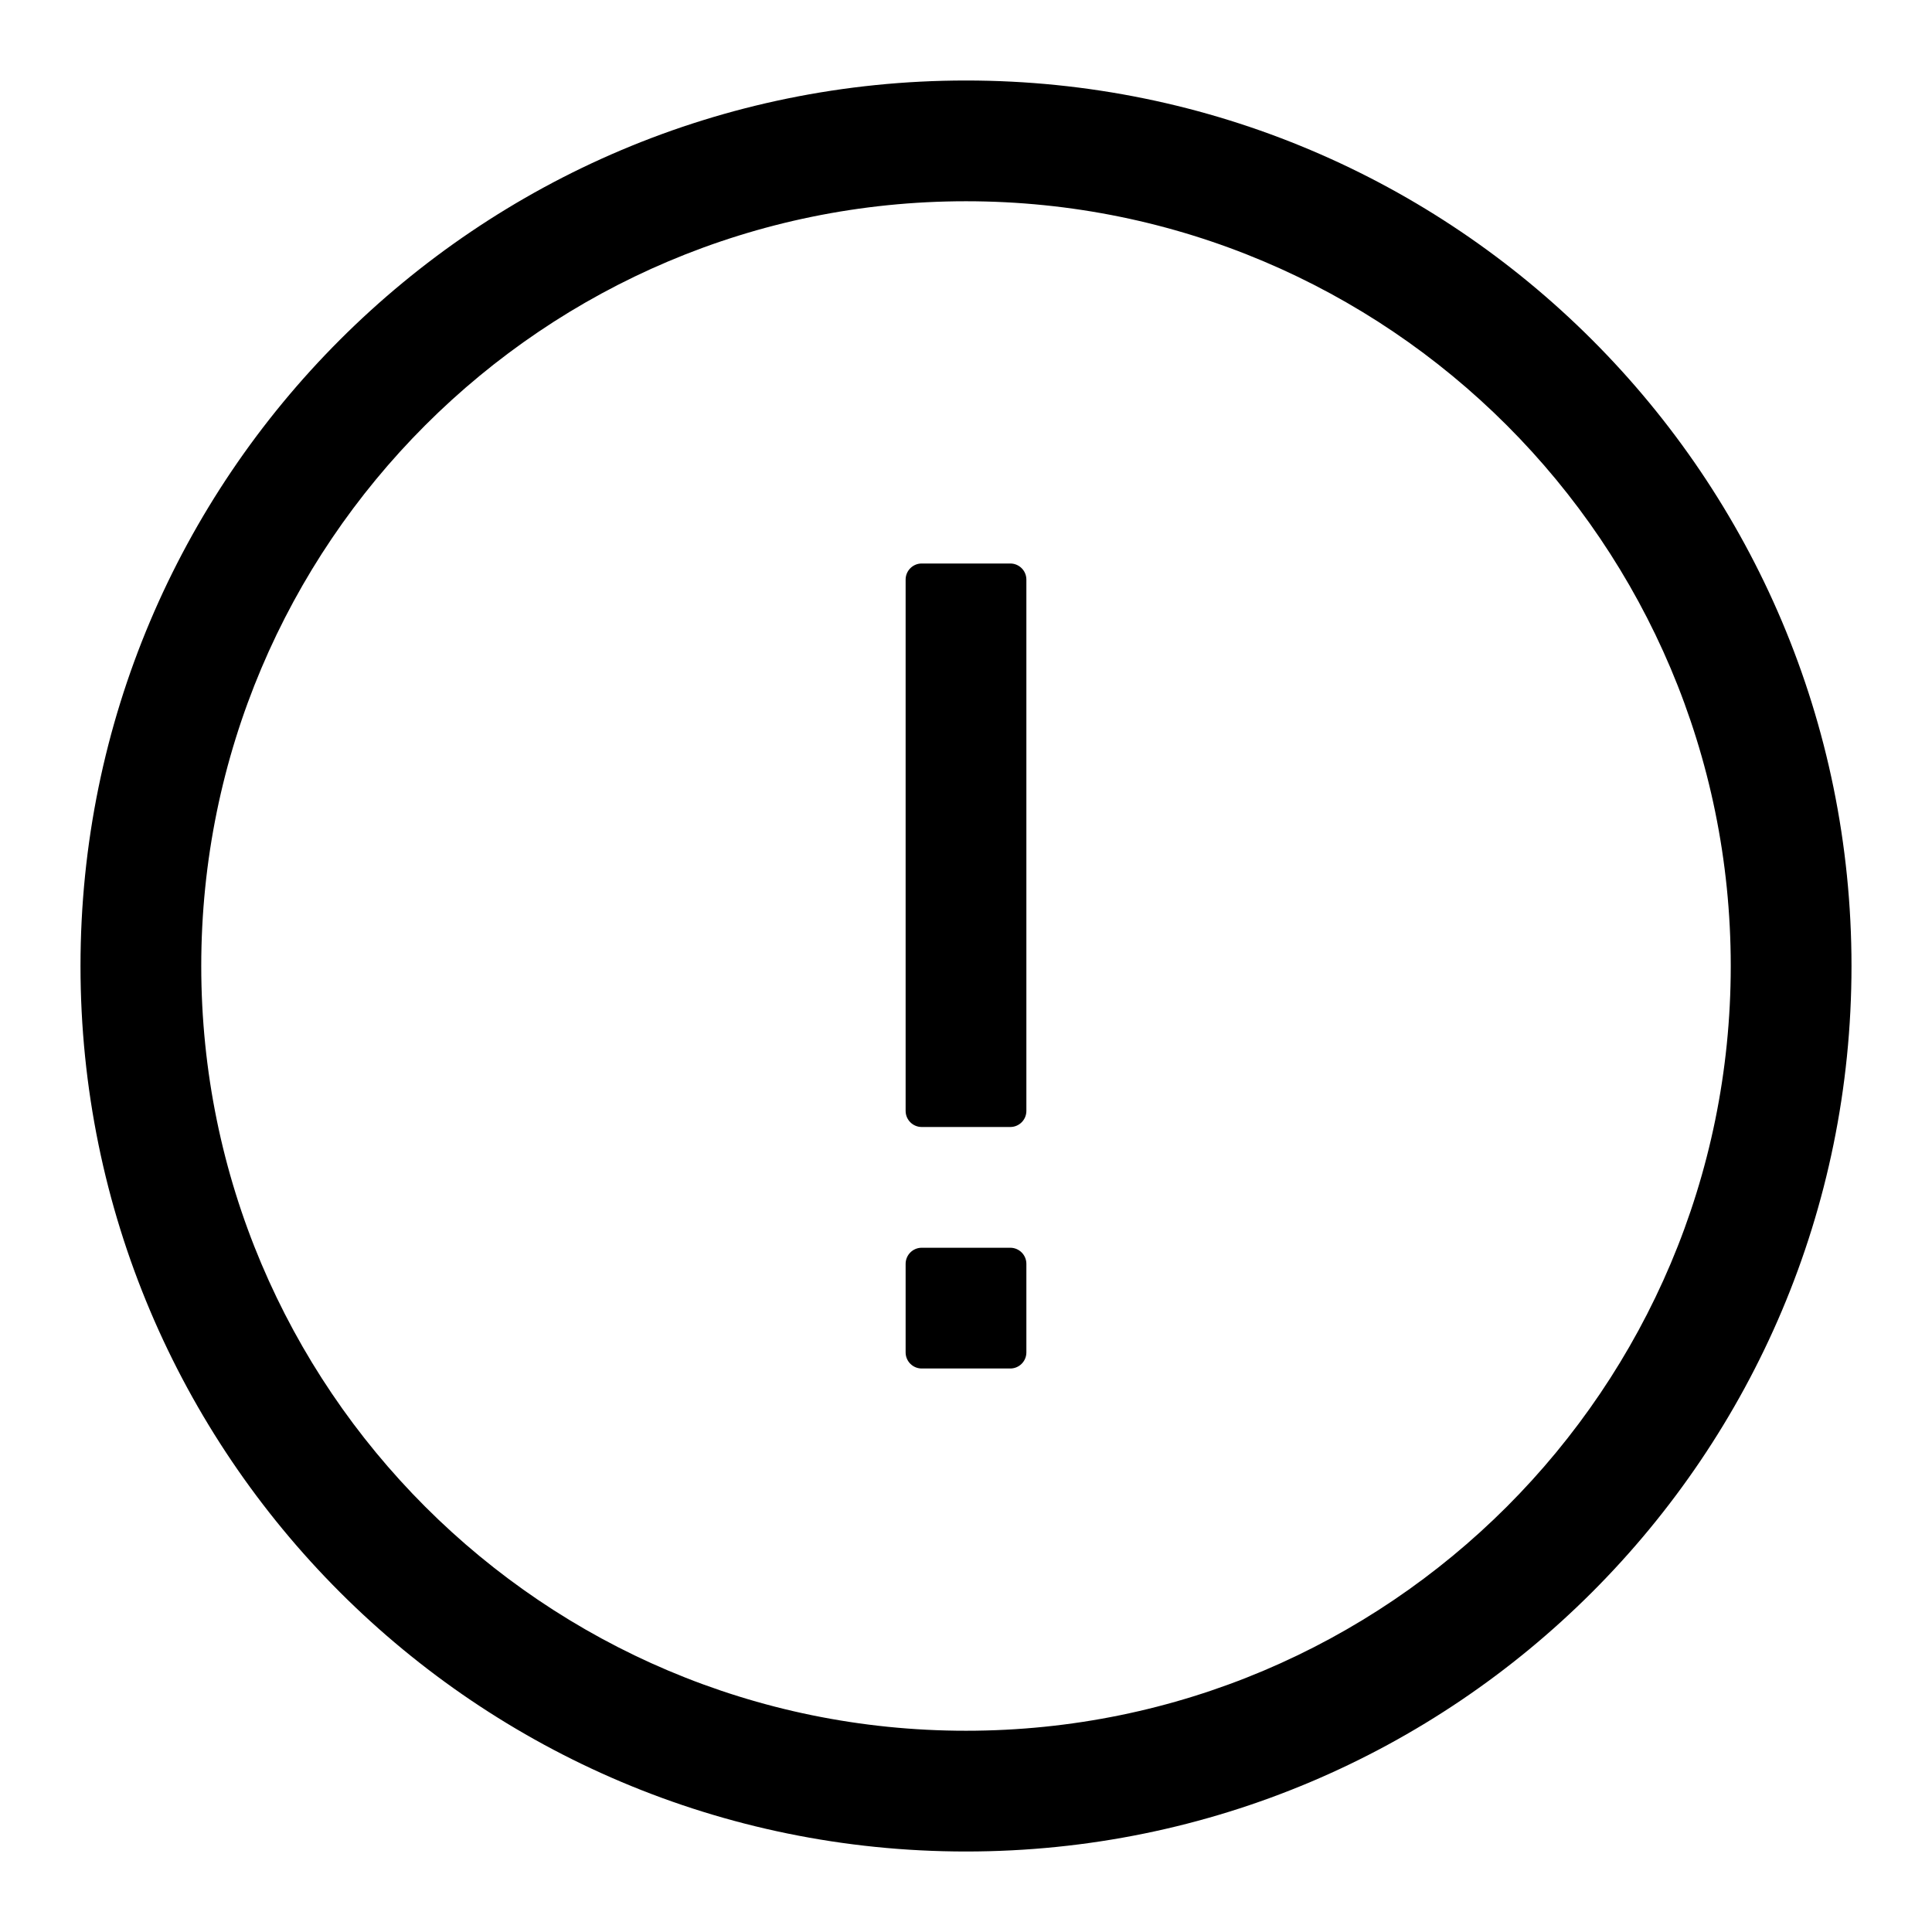 <svg width="1em" height="1em" viewBox="0 0 48 48" xmlns="http://www.w3.org/2000/svg" xmlns:xlink="http://www.w3.org/1999/xlink" class="antd-mobile-icon" style="vertical-align: -0.125em;"><g id="ExclamationCircleOutline-ExclamationCircleOutline" stroke="none" stroke-width="1" fill="none" fill-rule="evenodd"><g id="ExclamationCircleOutline-编组"><rect id="ExclamationCircleOutline-矩形" fill="#FFFFFF" opacity="0" x="0" y="0" width="48" height="48"></rect><path d="M24,2 C36.15,2 46,11.85 46,24 C46,36.15 36.15,46 24,46 C11.85,46 2,36.15 2,24 C2,11.85 11.85,2 24,2 Z M24,5 C13.507,5 5,13.507 5,24 C5,34.493 13.507,43 24,43 C34.493,43 43,34.493 43,24 C43,13.507 34.493,5 24,5 Z M25.1,31 C25.321,31 25.5,31.179 25.5,31.4 L25.5,33.6 C25.5,33.821 25.321,34 25.1,34 L22.9,34 C22.679,34 22.5,33.821 22.5,33.6 L22.5,31.4 C22.5,31.179 22.679,31 22.9,31 L25.1,31 Z M25.1,14 C25.321,14 25.5,14.179 25.5,14.4 L25.5,27.6 C25.5,27.821 25.321,28 25.1,28 L22.9,28 C22.679,28 22.5,27.821 22.5,27.6 L22.5,14.4 C22.5,14.179 22.679,14 22.9,14 L25.1,14 Z" id="ExclamationCircleOutline-形状结合" fill="currentColor"></path></g></g></svg>